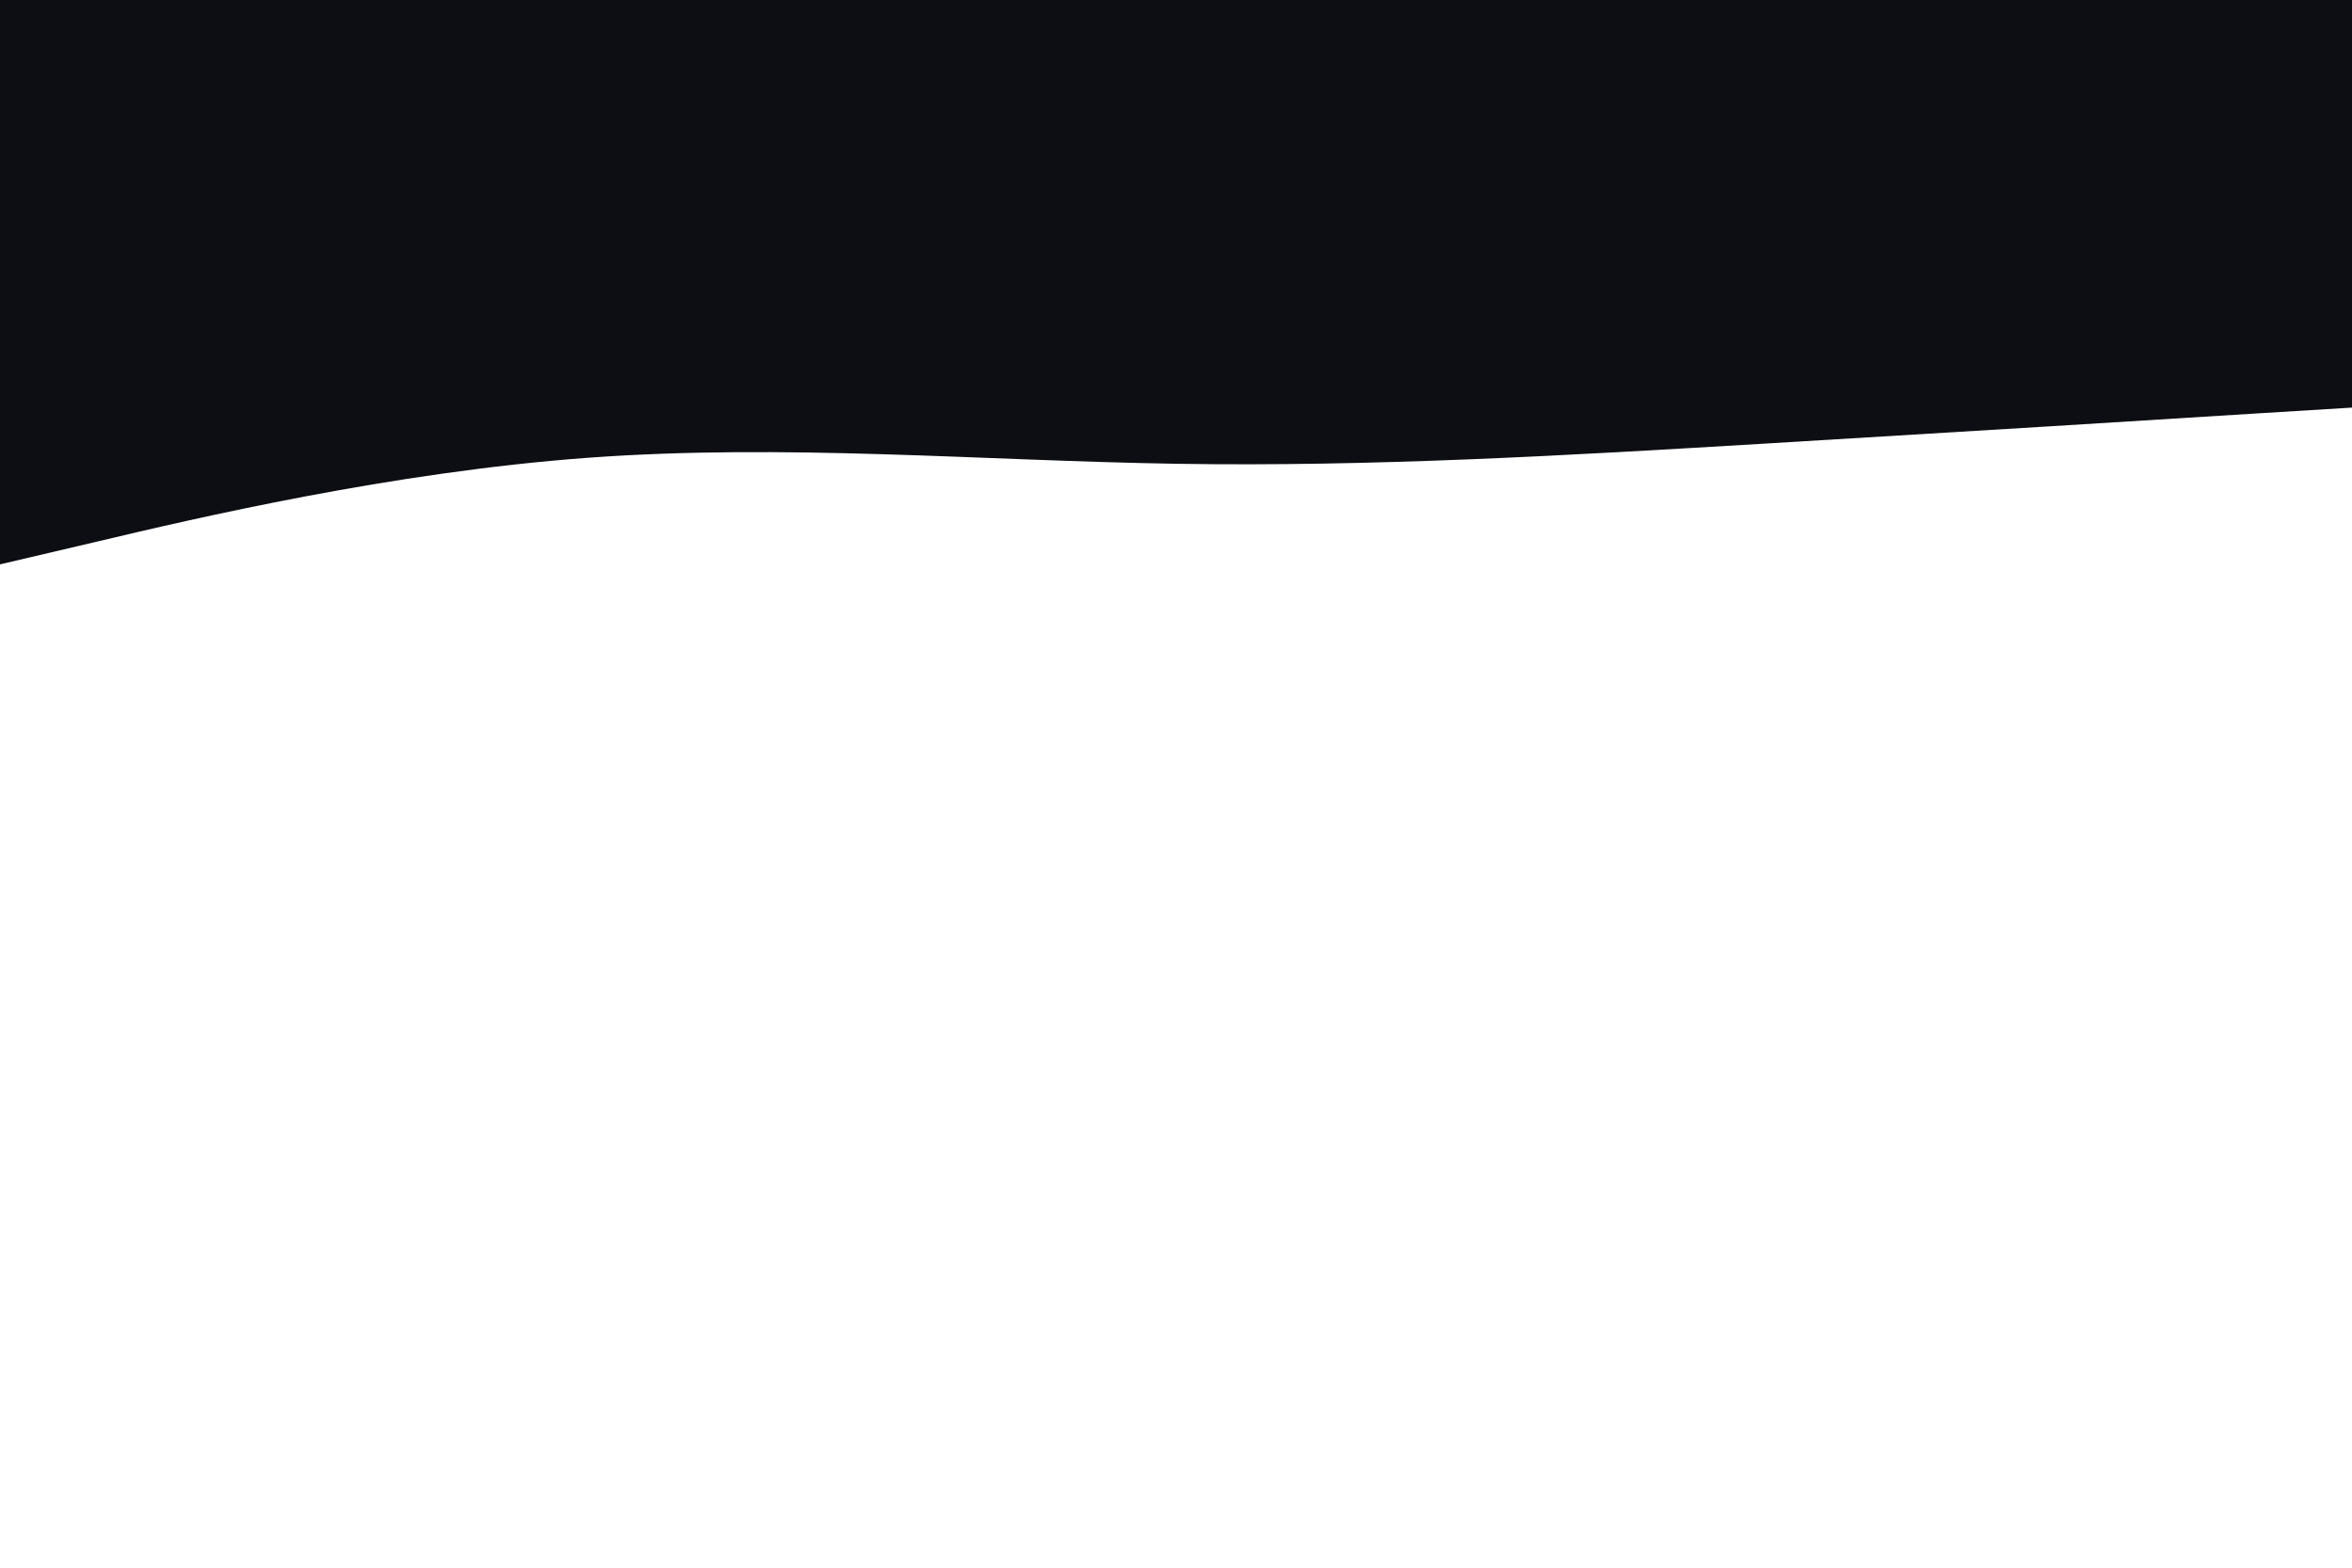 <svg id="visual" viewBox="0 0 900 600" width="900" height="600" xmlns="http://www.w3.org/2000/svg" xmlns:xlink="http://www.w3.org/1999/xlink" version="1.1"><path d="M0 216L37.5 207.2C75 198.3 150 180.7 225 175.2C300 169.7 375 176.3 450 177.5C525 178.7 600 174.3 675 169.8C750 165.3 825 160.7 862.5 158.3L900 156L900 0L862.5 0C825 0 750 0 675 0C600 0 525 0 450 0C375 0 300 0 225 0C150 0 75 0 37.5 0L0 0Z" fill="#0D0E13" stroke-linecap="round" stroke-linejoin="miter"></path></svg>